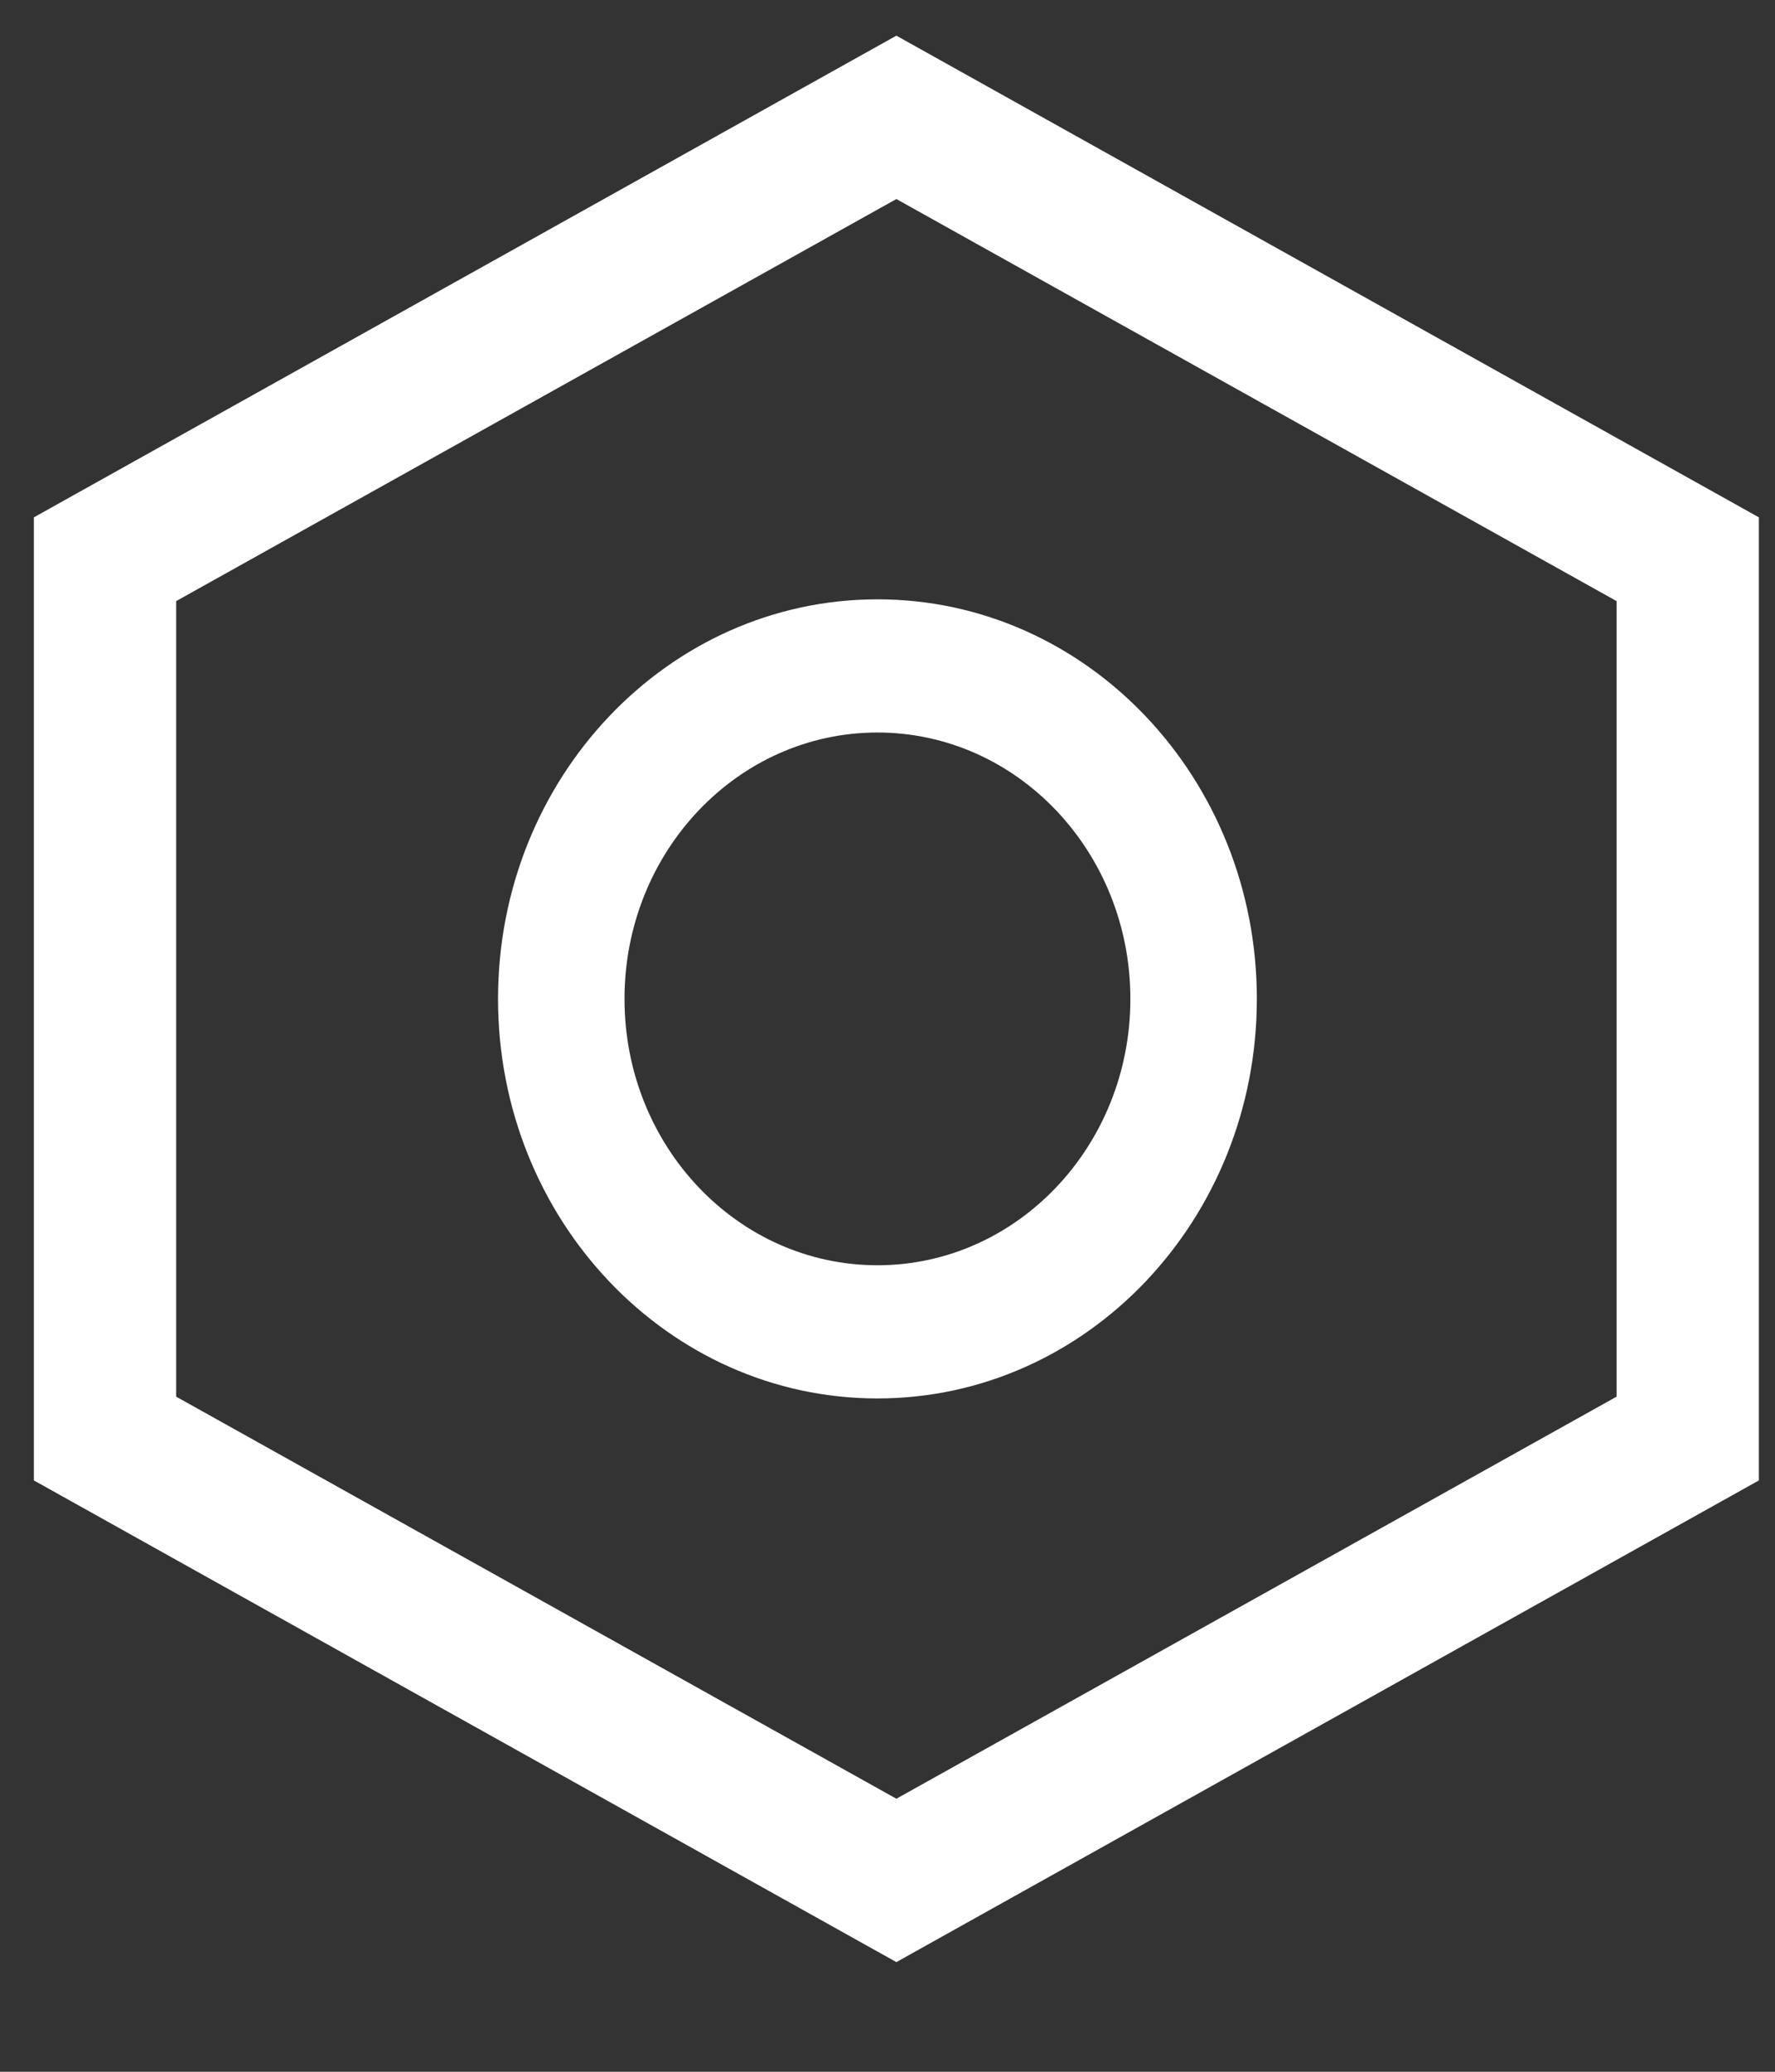 ﻿<?xml version="1.0" encoding="utf-8"?>
<svg version="1.1" xmlns:xlink="http://www.w3.org/1999/xlink" width="12px" height="14px" xmlns="http://www.w3.org/2000/svg">
  <rect width="100%" height="100%" fill="#333333" stroke="none"/>
  <g transform="matrix(1 0 0 1 -1346 -25 )">
    <path d="M 6.06 13.259  L 0.229 10.004  L 0.229 3.496  L 6.06 0.241  L 11.891 3.496  L 11.891 10.004  L 6.06 13.259  Z M 10.929 9.438  L 10.929 4.062  L 6.06 1.345  L 1.191 4.062  L 1.191 9.438  L 6.06 12.155  L 10.929 9.438  Z M 5.932 9.45  C 4.515 9.45  3.367 8.241  3.367 6.75  C 3.367 5.259  4.515 4.05  5.932 4.05  C 7.349 4.05  8.497 5.259  8.497 6.75  C 8.497 8.241  7.349 9.45  5.932 9.45  Z M 5.932 4.95  C 4.987 4.95  4.222 5.756  4.222 6.75  C 4.222 7.744  4.987 8.55  5.932 8.55  C 6.876 8.55  7.642 7.744  7.642 6.75  C 7.642 5.756  6.876 4.95  5.932 4.95  Z " fill-rule="nonzero" fill="#ffffff" stroke="none" transform="matrix(1 0 0 1 1346 25 )" />
  </g>
</svg>